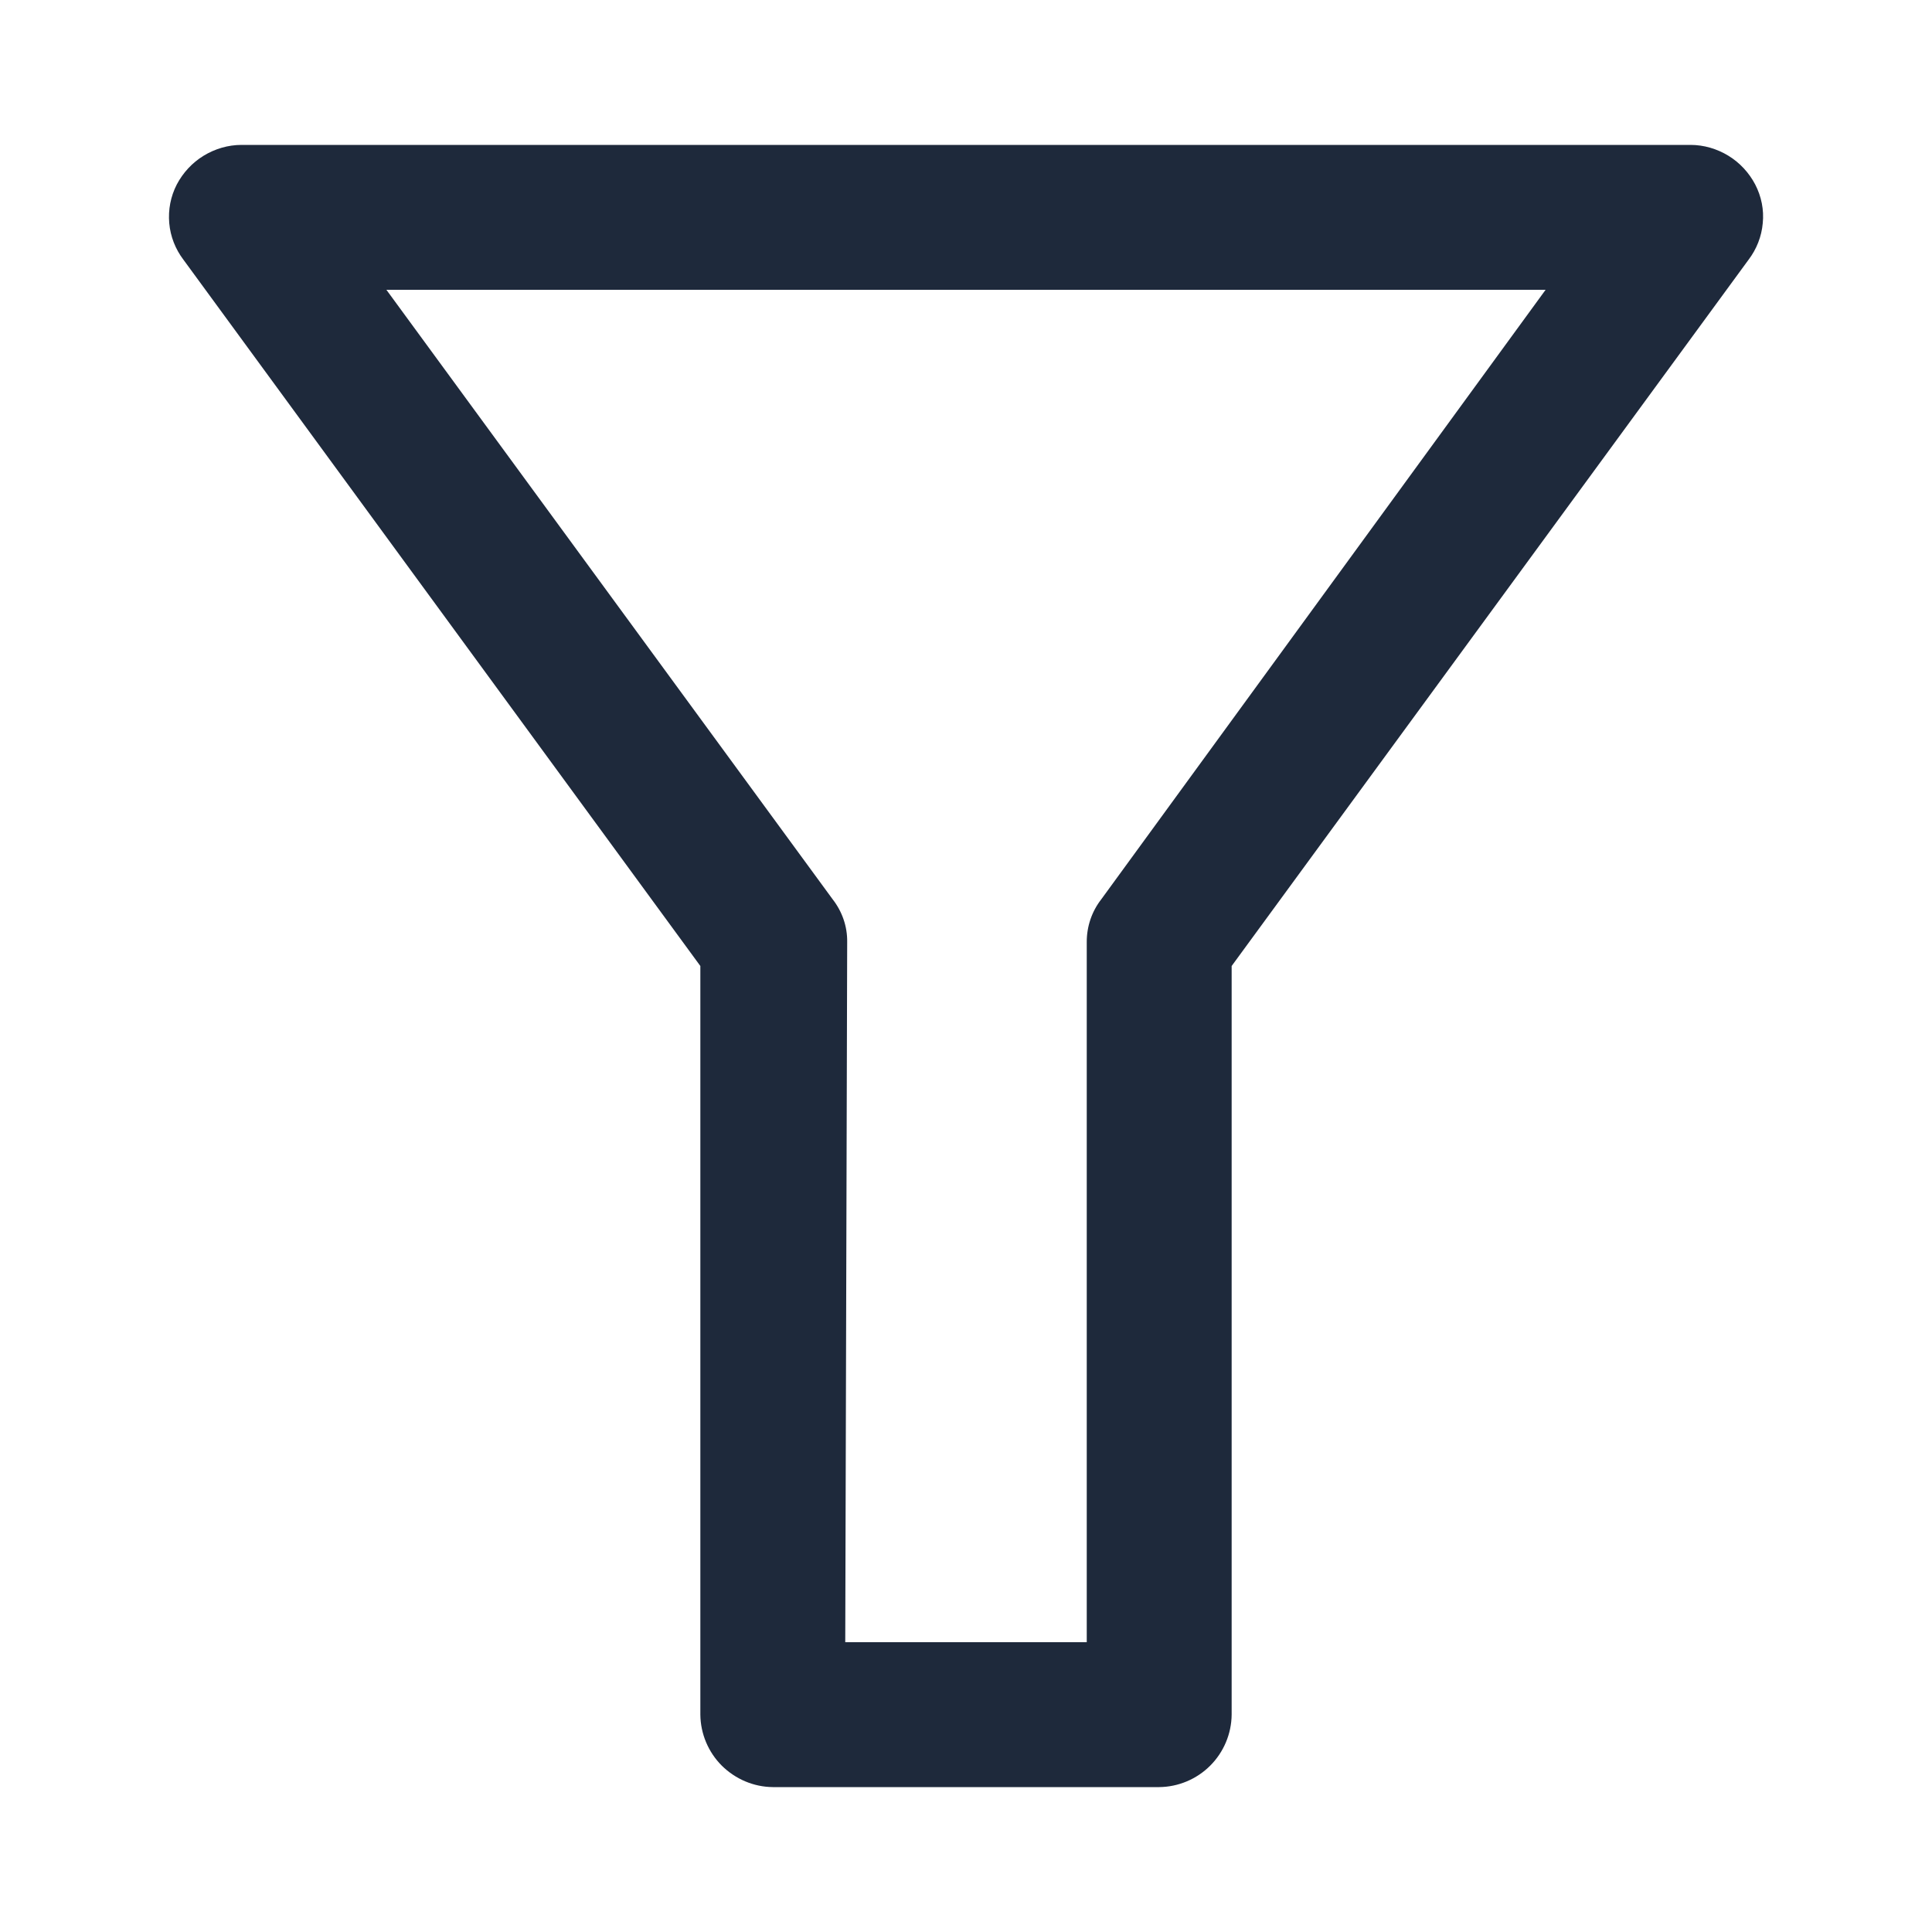 <svg width="10" height="10" viewBox="0 0 10 10" fill="none" xmlns="http://www.w3.org/2000/svg">
<path d="M6 9.25H4C3.901 9.249 3.807 9.209 3.736 9.139C3.666 9.069 3.626 8.974 3.625 8.875V5L0.95 1.345C0.908 1.29 0.882 1.224 0.876 1.155C0.87 1.086 0.883 1.017 0.915 0.955C0.947 0.894 0.995 0.842 1.054 0.806C1.113 0.77 1.181 0.75 1.25 0.75H8.75C8.819 0.75 8.887 0.77 8.946 0.806C9.005 0.842 9.053 0.894 9.085 0.955C9.117 1.017 9.131 1.086 9.124 1.155C9.118 1.224 9.092 1.29 9.05 1.345L6.375 5V8.875C6.374 8.974 6.334 9.069 6.264 9.139C6.194 9.209 6.099 9.249 6 9.25V9.25ZM4.375 8.5H5.625V4.875C5.625 4.795 5.651 4.718 5.7 4.655L8 1.5H2L4.31 4.655C4.359 4.718 4.386 4.795 4.385 4.875L4.375 8.5Z" fill="#1E293B"/>
</svg>
